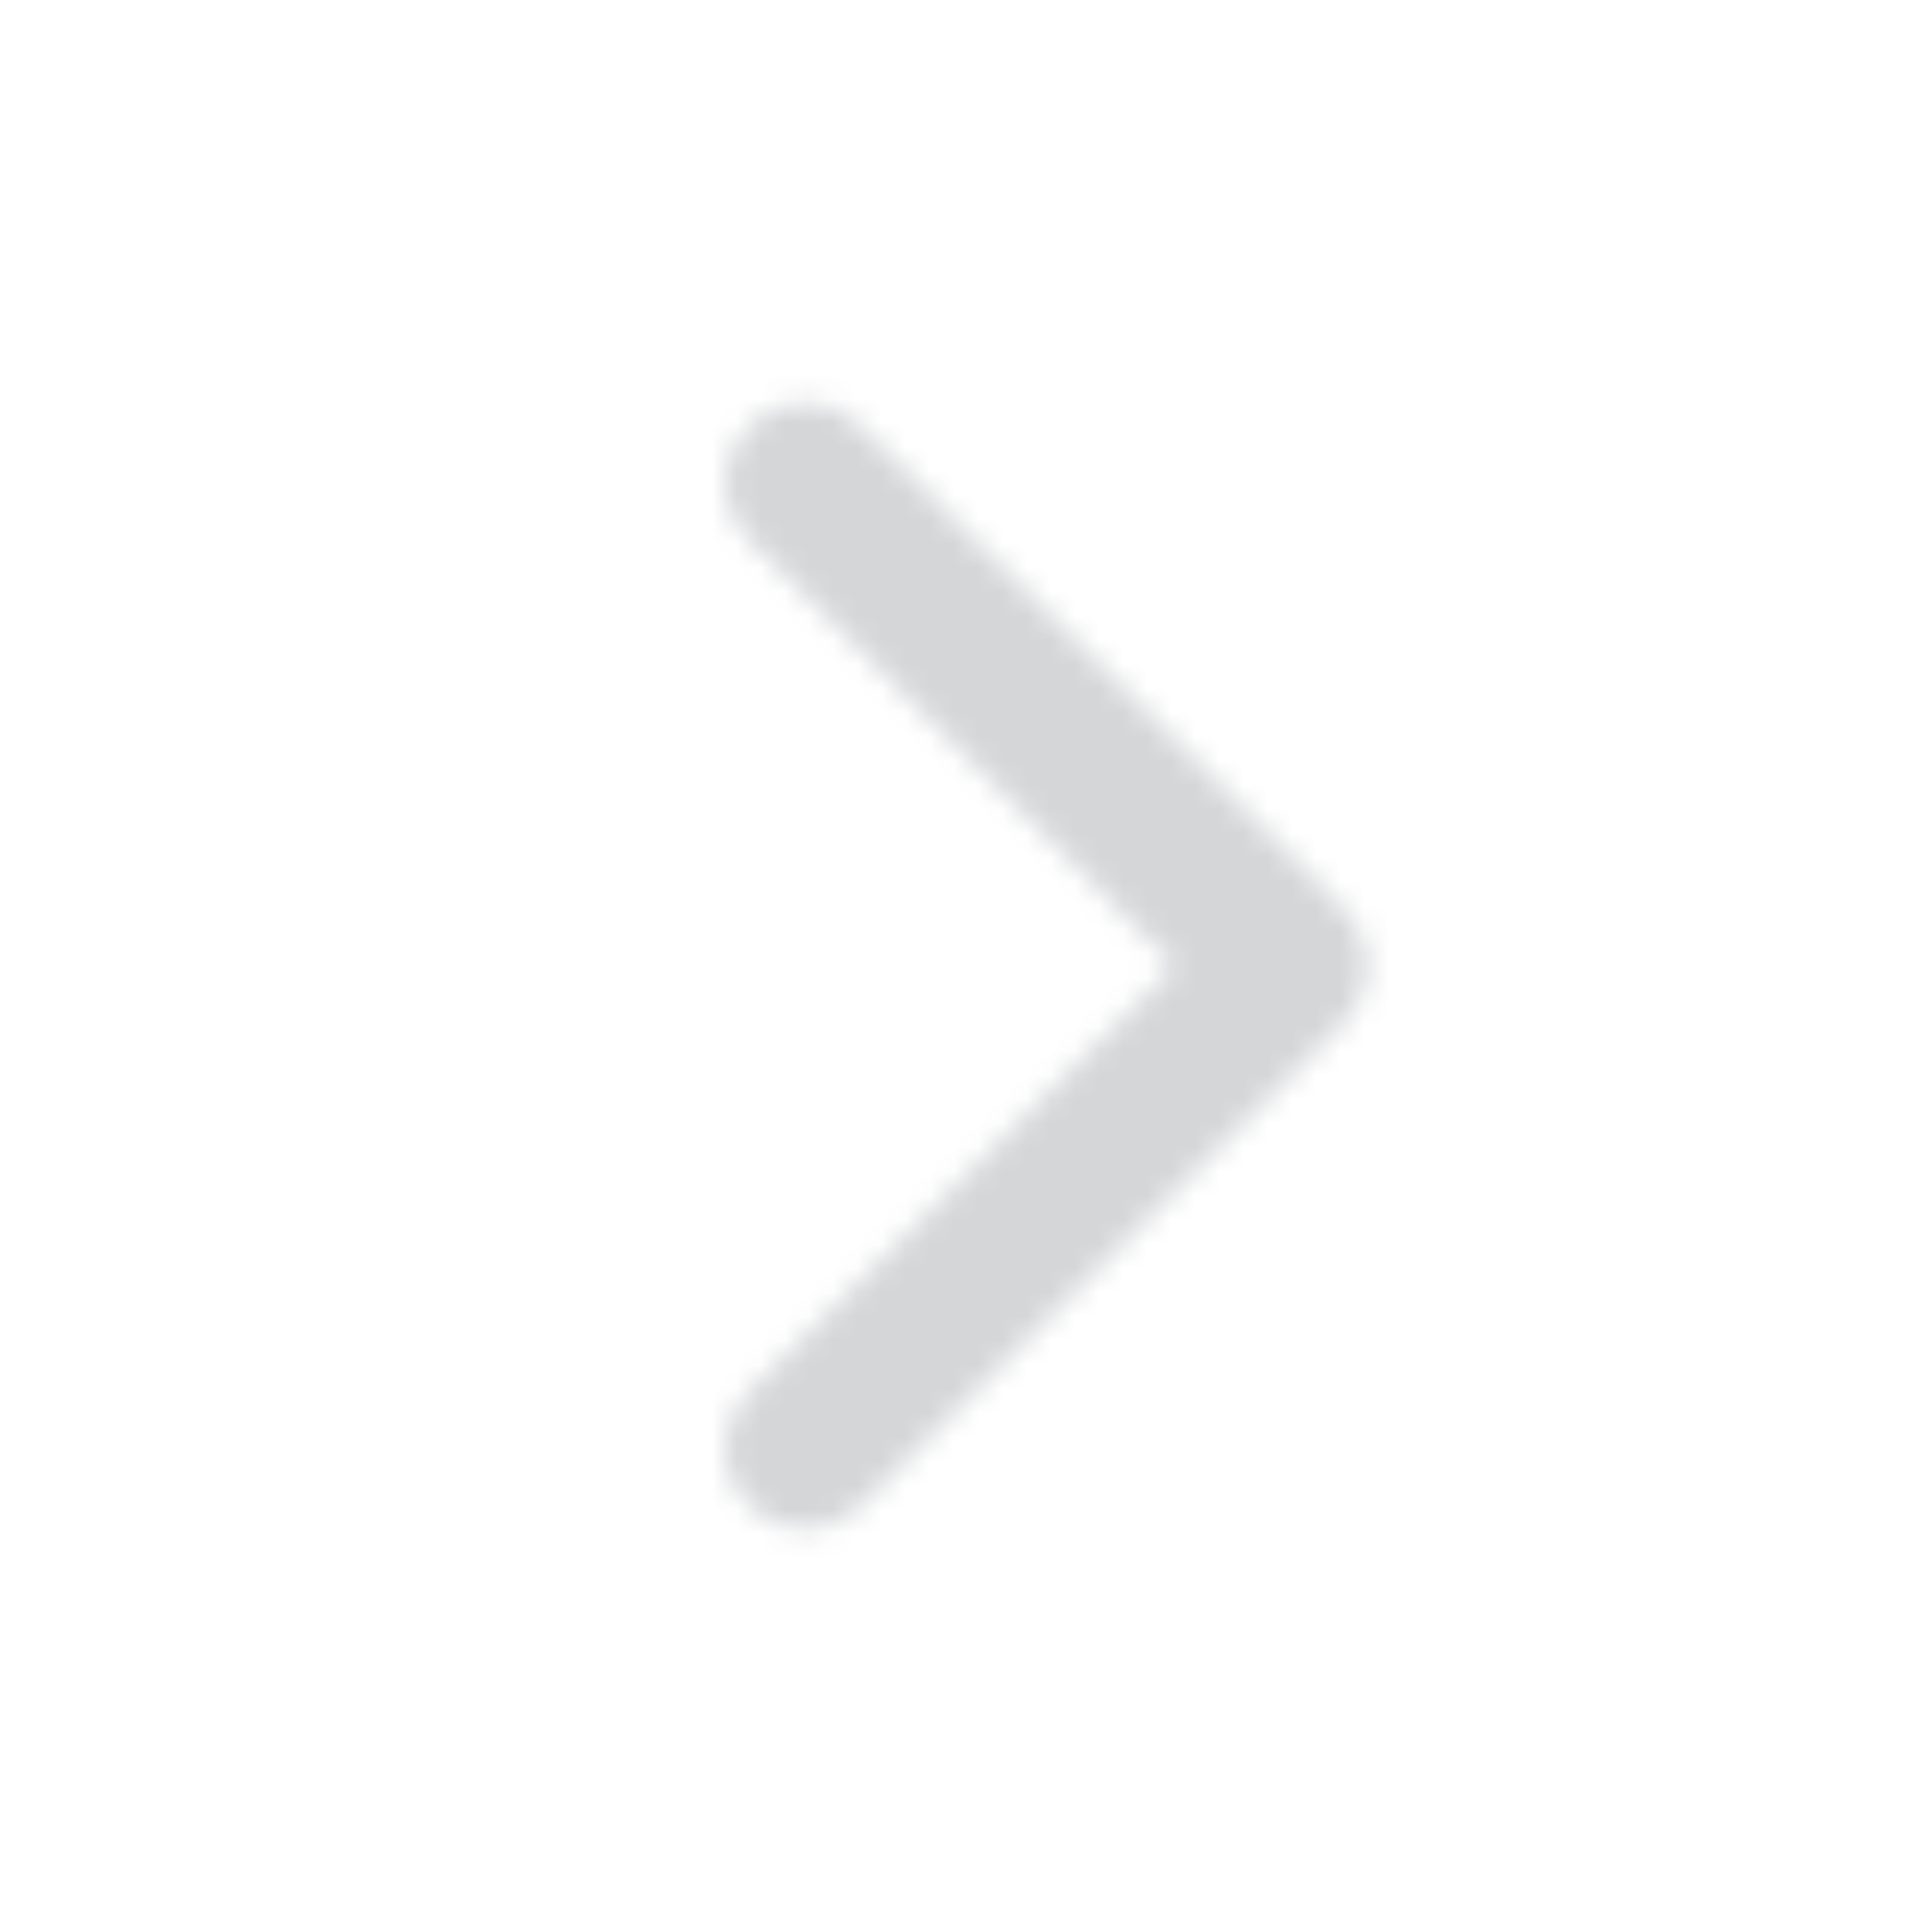 <svg width="80" height="80" viewBox="0 0 80 80" fill="none" xmlns="http://www.w3.org/2000/svg">
<mask id="mask0" mask-type="alpha" maskUnits="userSpaceOnUse" x="30" y="16" width="27" height="48">
<path d="M33.333 16.667C34.333 16.667 35 17 35.667 17.667L55.667 37.667C57 39 57 41 55.667 42.333L35.667 62.333C34.333 63.667 32.333 63.667 31 62.333C29.667 61 29.667 59 31 57.667L48.667 40L31 22.333C29.667 21 29.667 19 31 17.667C31.667 17 32.333 16.667 33.333 16.667Z" fill="white"/>
</mask>
<g mask="url(#mask0)">
<rect opacity="0.2" width="80" height="80" fill="#29333F"/>
</g>
</svg>

